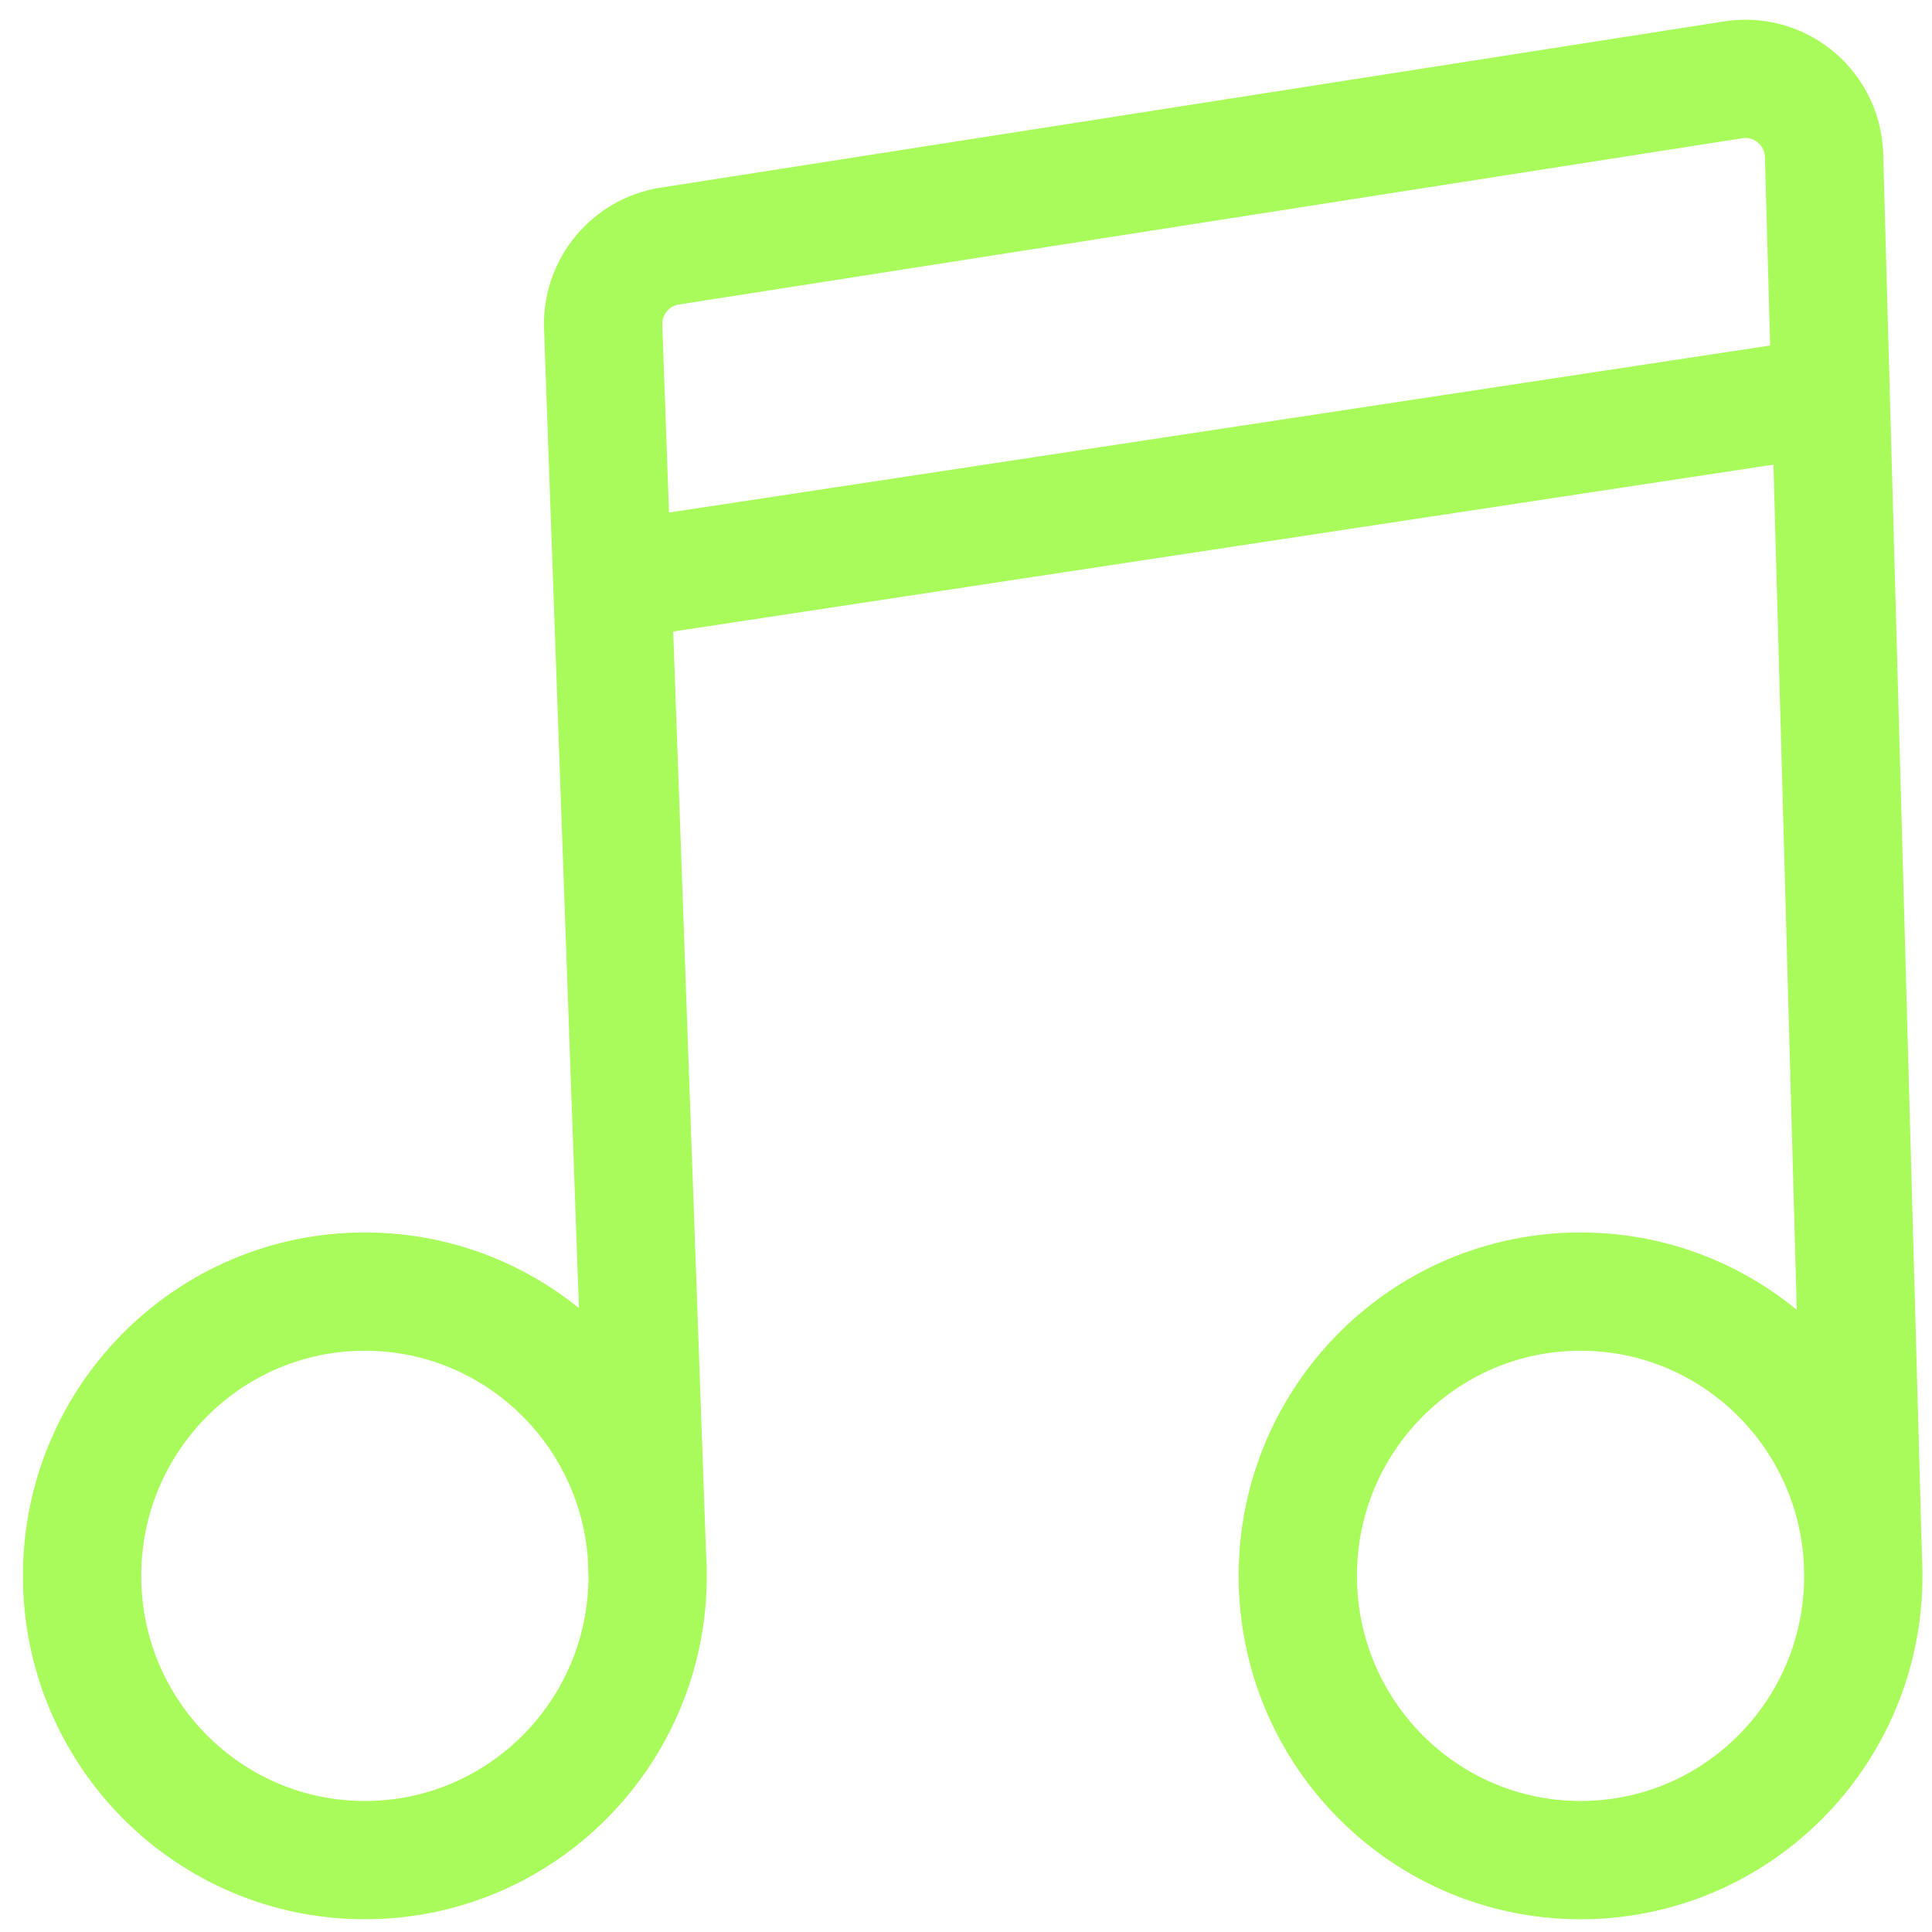 <svg width="49" height="49" viewBox="0 0 49 49" fill="none" xmlns="http://www.w3.org/2000/svg">
<path d="M16.426 39.967C16.426 43.949 13.215 47.177 9.254 47.177C5.293 47.177 2.082 43.949 2.082 39.967C2.082 35.986 5.293 32.758 9.254 32.758C13.215 32.758 16.426 35.986 16.426 39.967ZM16.426 39.967L15.296 8.221C15.296 7.243 16.002 6.405 16.962 6.245L43.936 2.028C45.103 1.831 46.186 2.687 46.261 3.883L47.258 39.967M47.258 39.967C47.258 43.949 44.048 47.177 40.087 47.177C36.126 47.177 32.915 43.949 32.915 39.967C32.915 35.986 36.126 32.758 40.087 32.758C44.048 32.758 47.258 35.986 47.258 39.967ZM15.531 14.734L46.43 10.047" stroke="#A8FB5A" stroke-width="3" stroke-miterlimit="10"/>
</svg>
